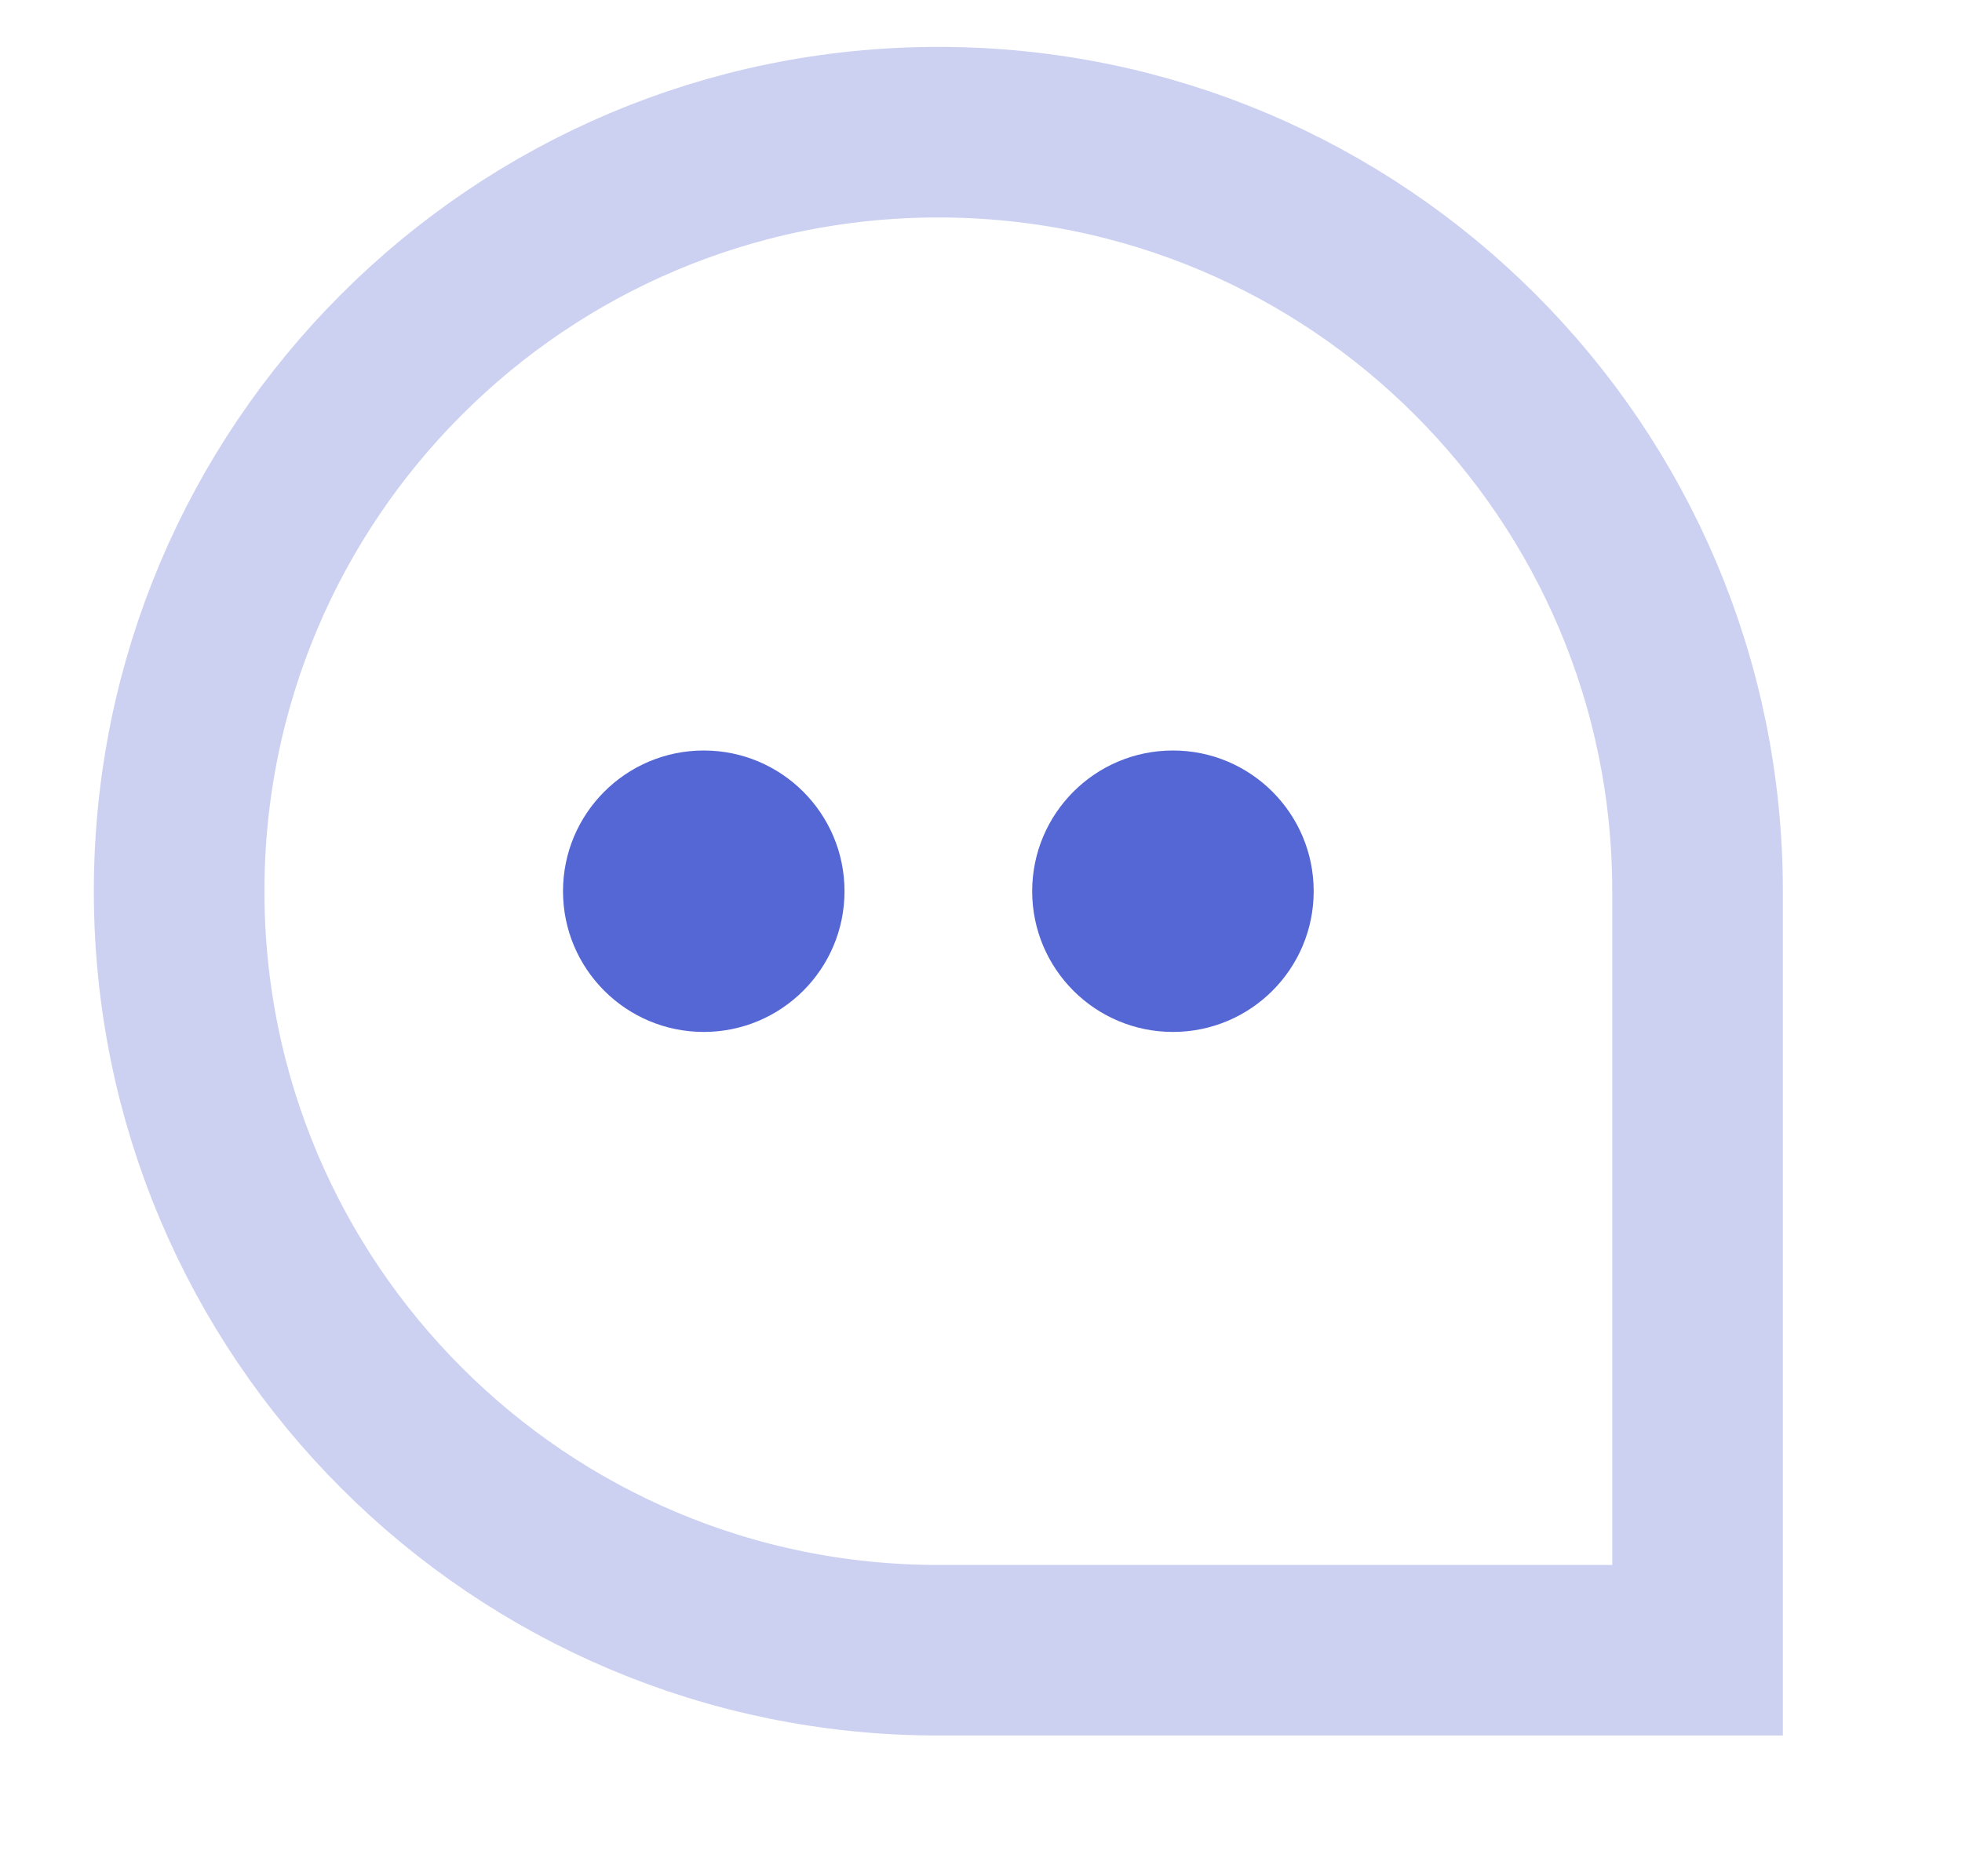 <svg width="23px" height="22px" viewBox="0 0 23 22" version="1.1" xmlns="http://www.w3.org/2000/svg" xmlns:xlink="http://www.w3.org/1999/xlink">
    <g id="Develop" stroke="none" stroke-width="1" fill="none" fill-rule="evenodd">
         <path d="M11,1.55 C13.458,1.55 15.683,2.546 17.293,4.157 C18.904,5.767 19.9,7.992 19.9,10.45 L19.9,10.45 L19.9,19.35 L11,19.35 C8.542,19.35 6.317,18.354 4.707,16.743 C3.096,15.133 2.1,12.908 2.1,10.45 C2.1,7.992 3.096,5.767 4.707,4.157 C6.317,2.546 8.542,1.55 11,1.55 L11,1.55 Z" id="Oval" stroke="#CCD1F2" stroke-width="2"></path>
        <circle id="Oval" fill="#5567D5" cx="8.25" cy="10.45" r="1.65"></circle>
        <circle id="Oval-Copy" fill="#5567D5" cx="13.75" cy="10.45" r="1.65"></circle>
    </g>
</svg>
